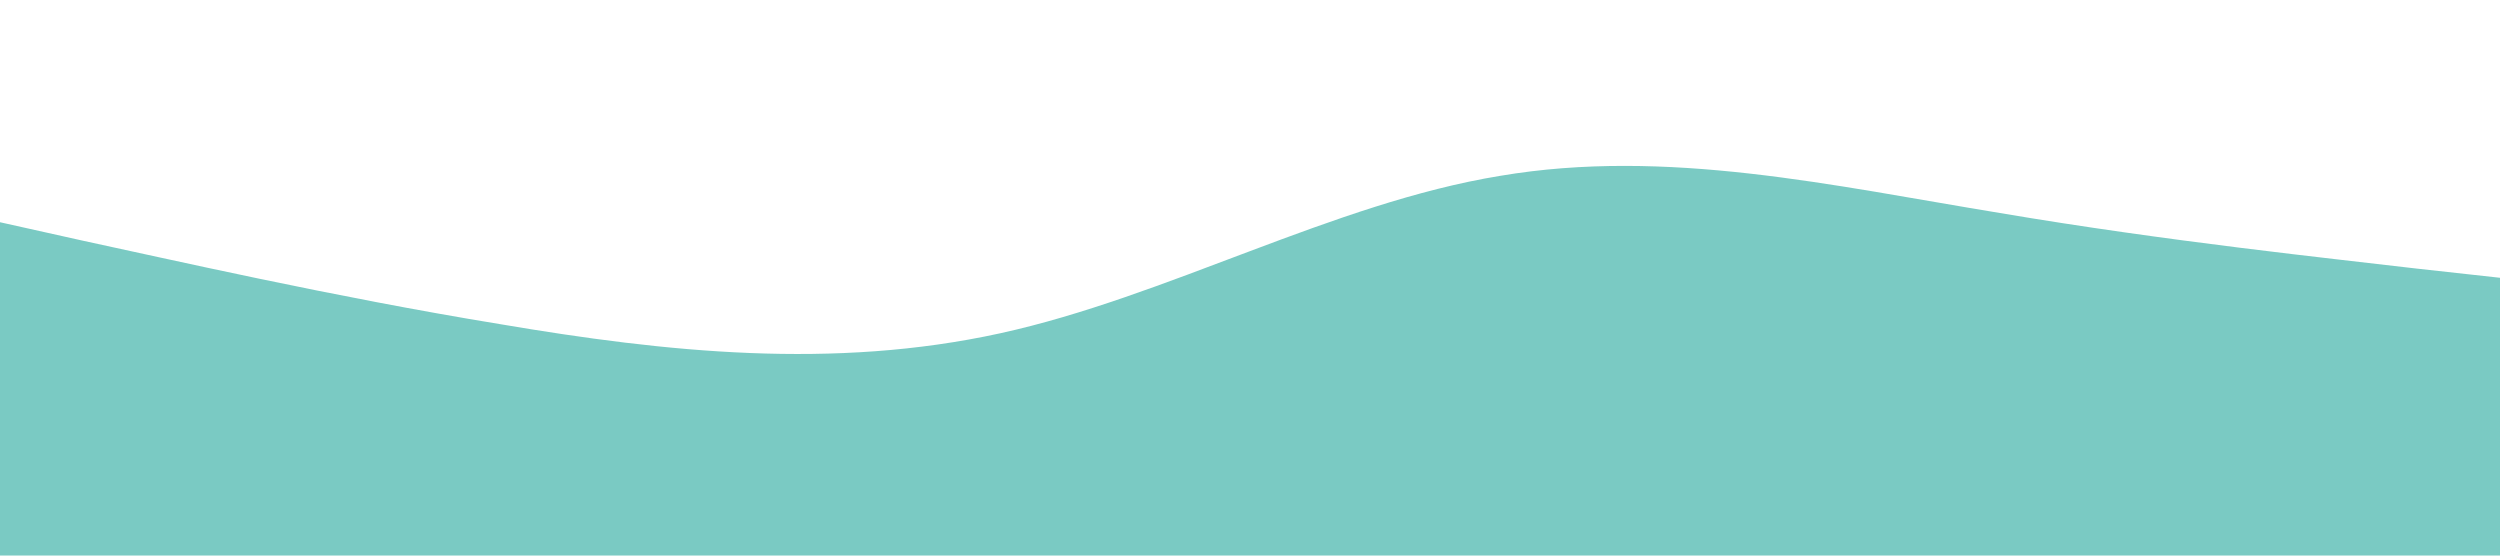 <?xml version="1.0" standalone="no"?><svg xmlns="http://www.w3.org/2000/svg" viewBox="0 0 1440 320"><path fill="#7acac3" fill-opacity="1" d="M0,128L48,138.7C96,149,192,171,288,186.7C384,203,480,213,576,192C672,171,768,117,864,101.3C960,85,1056,107,1152,122.7C1248,139,1344,149,1392,154.7L1440,160L1440,320L1392,320C1344,320,1248,320,1152,320C1056,320,960,320,864,320C768,320,672,320,576,320C480,320,384,320,288,320C192,320,96,320,48,320L0,320Z"></path></svg>